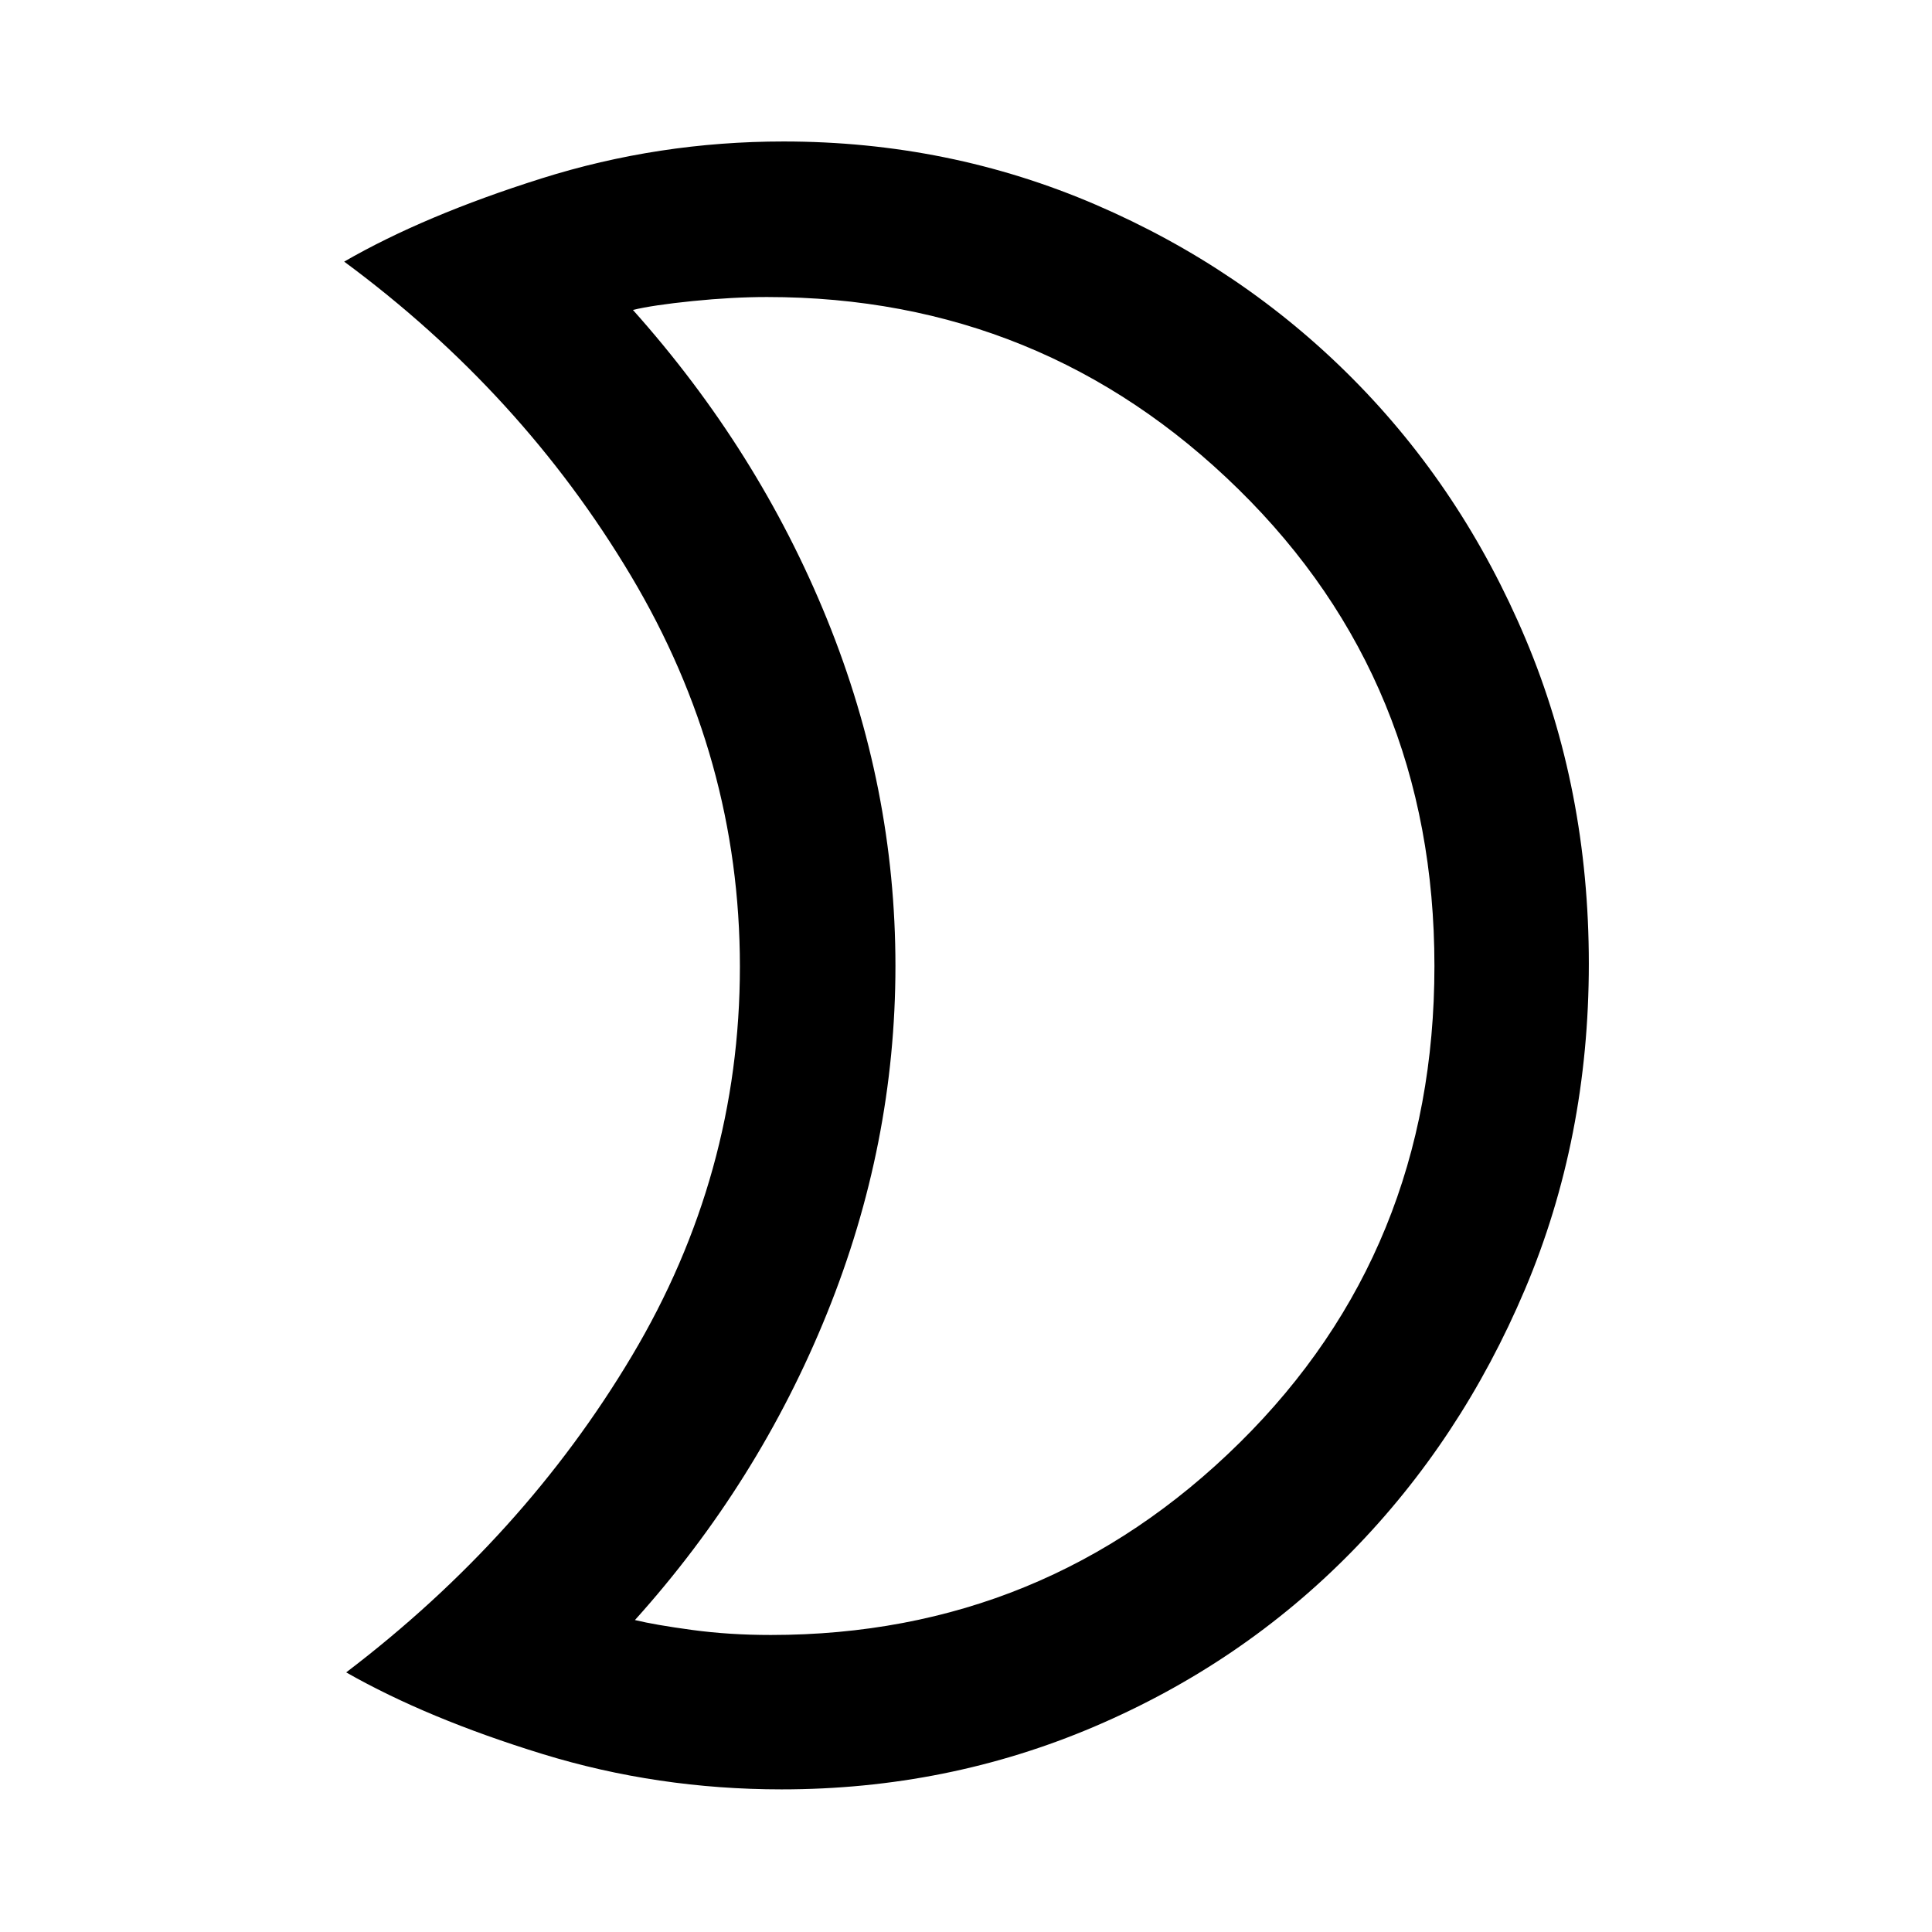 <svg xmlns="http://www.w3.org/2000/svg" height="48" viewBox="0 -960 960 960" width="48"><path d="M383-147.59q136.23 0 232.99-95.55Q712.76-338.7 712.76-480t-97.34-236.86q-97.33-95.55-234.3-95.55-17.11 0-36.88 2-19.77 2-29.74 4.42 62.37 69.82 96.4 153.57 34.04 83.76 34.04 172.38 0 88.61-34.04 172.72-34.03 84.1-95.4 152.31 9.95 2.42 28.4 4.92 18.46 2.5 39.1 2.5Zm5.35 76.72q-61.67 0-118.83-17.59-57.15-17.58-97.5-40.54 88.2-67.13 141.91-157.17 53.72-90.04 53.72-193.53 0-103.5-54.22-194.33Q259.22-764.87 171.02-830q39.78-22.96 98.02-41.33 58.24-18.37 120.31-18.37 82.16 0 155.15 31.43 72.99 31.43 127.6 86.39 54.62 54.97 86 129.46 31.38 74.48 31.38 161.28 0 86.87-31.72 161.8-31.73 74.93-86.16 130.43-54.42 55.5-127.63 86.77-73.21 31.27-155.62 31.27ZM444.94-479Z"/></svg>